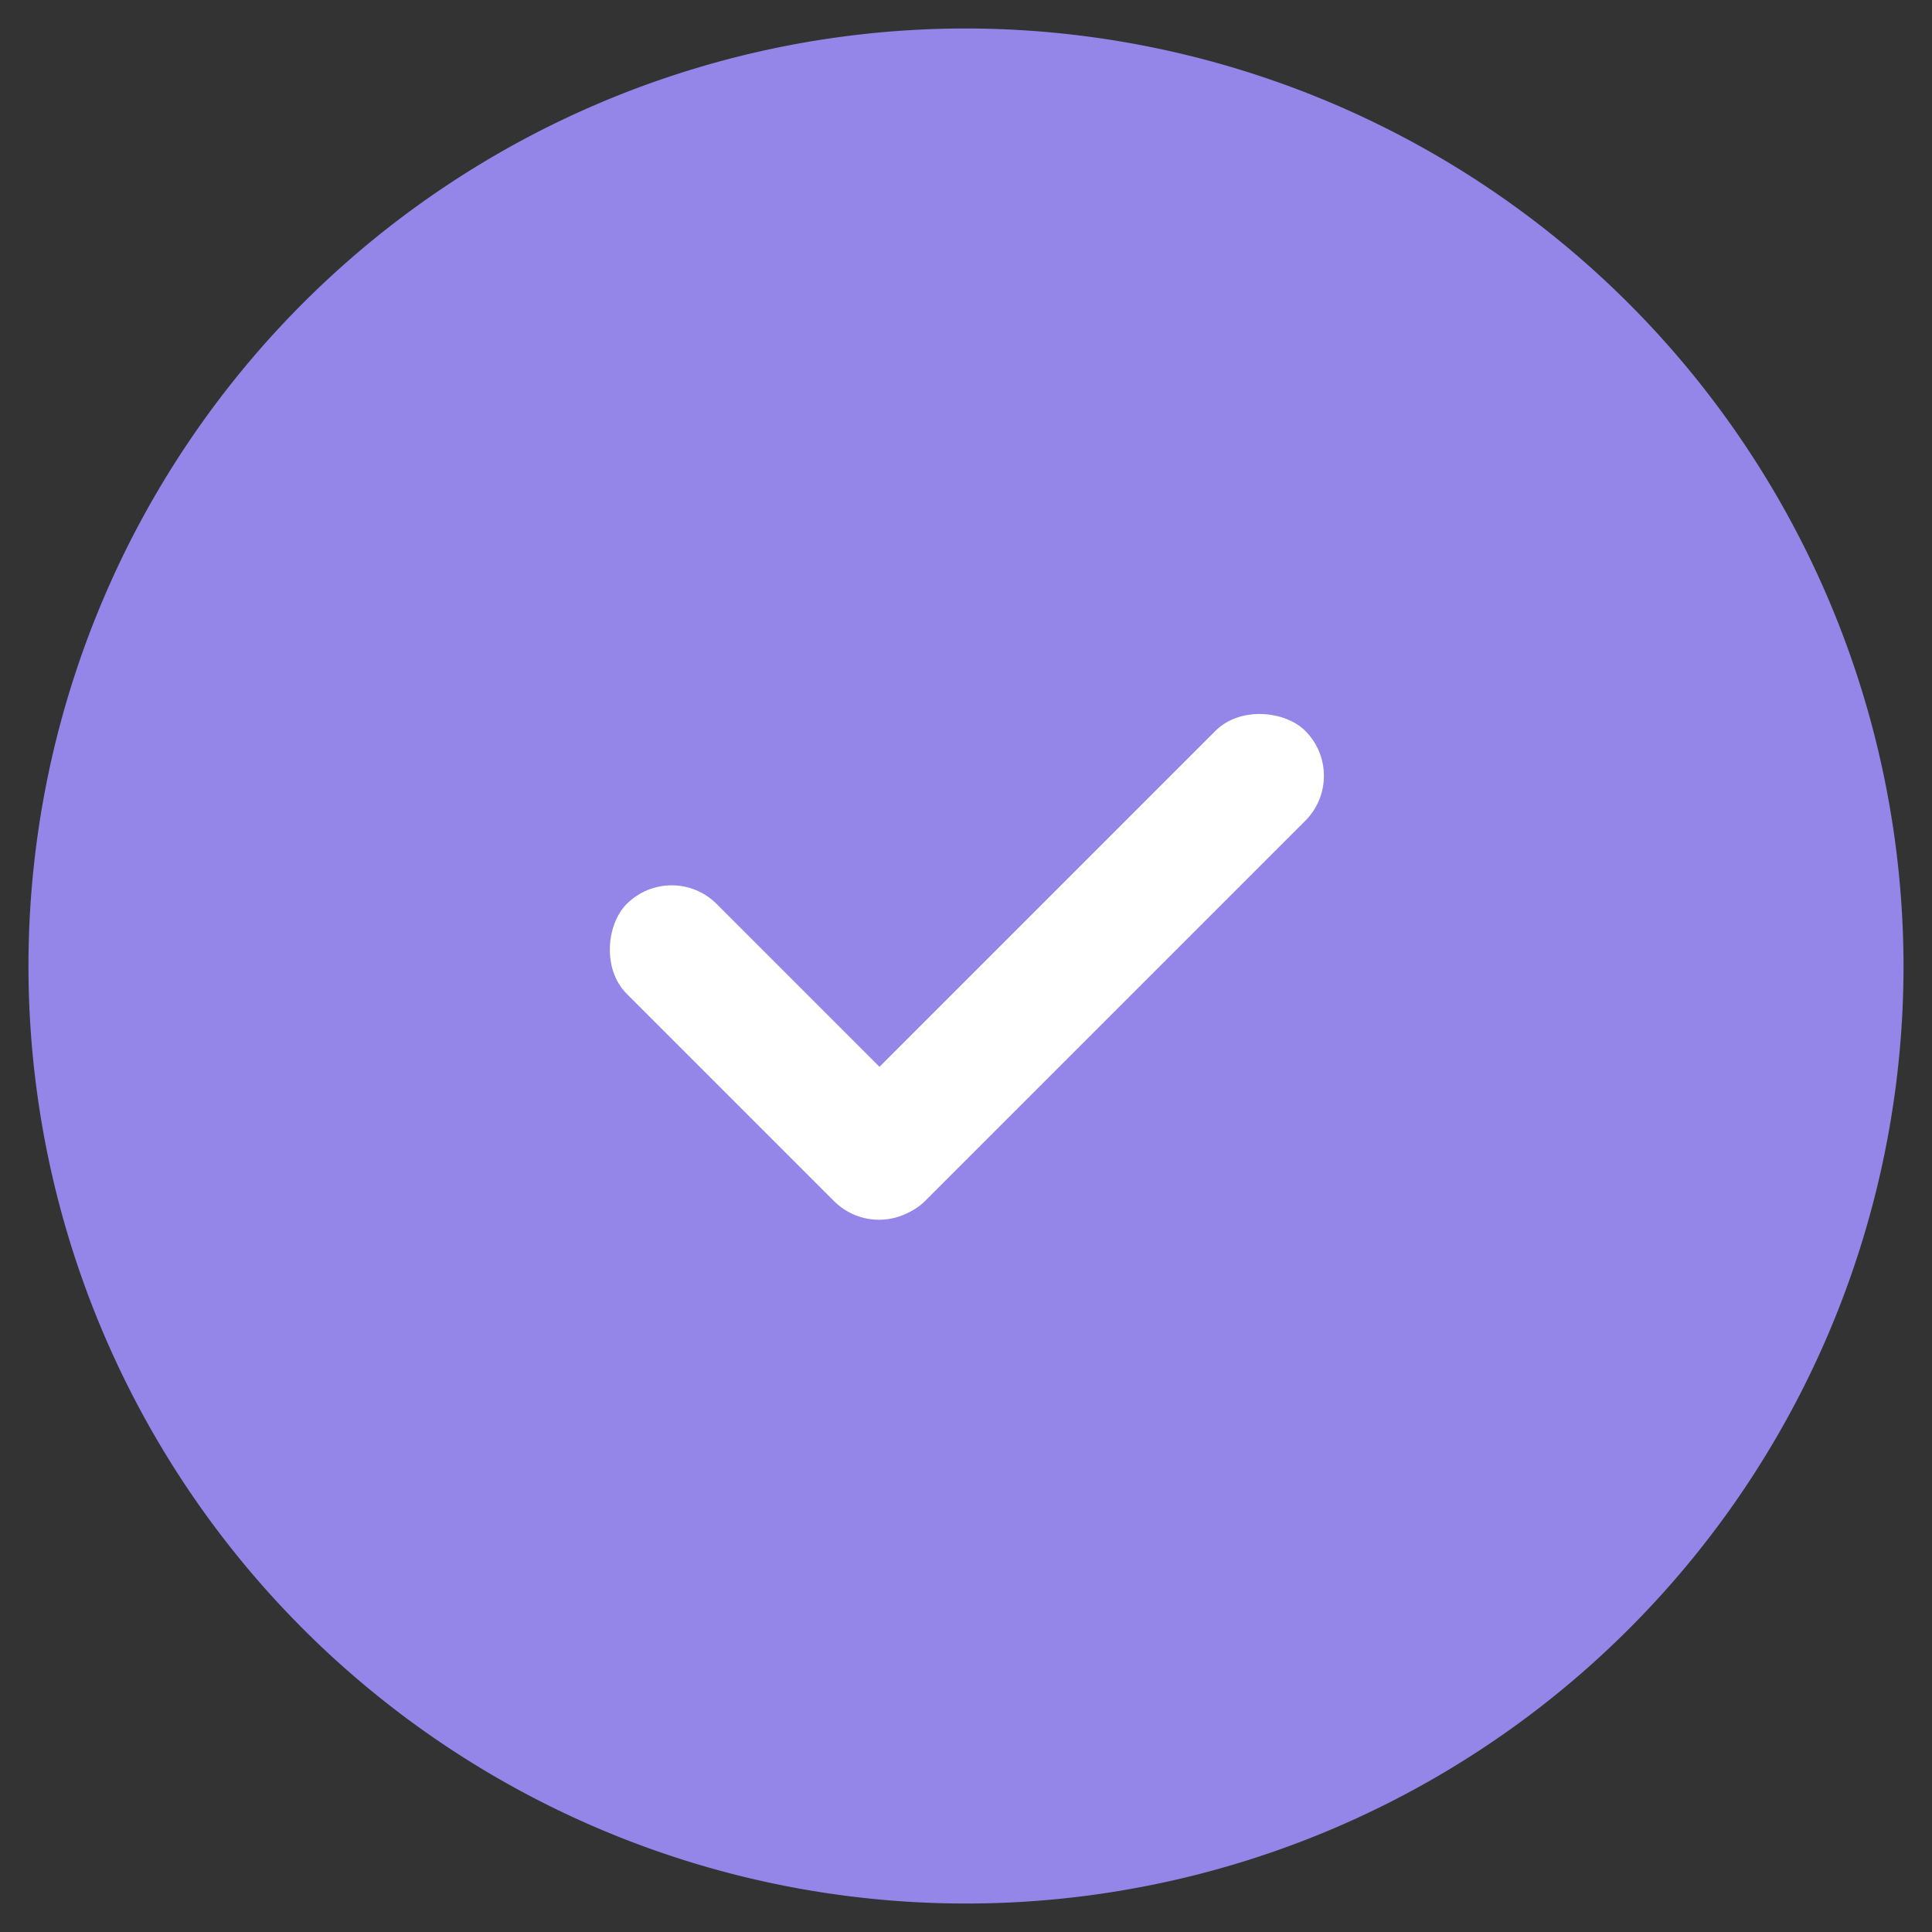 <?xml version="1.0" ?>
<svg fill="#9485E9" data-name="Layer 2" id="ba7758c1-f56e-4209-b6f2-ce4de804f4a8" viewBox="0 0 38 38"
     xmlns="http://www.w3.org/2000/svg">
  <rect x="0" y="0" width="38" height="38" fill="#333333" stroke="none"/>
  <path d="M19,.56A18.44,18.44,0,1,0,37.44,19,18.461,18.461,0,0,0,19,.56Z"/>
  <rect fill="#fff" height="2.5" rx="1.25" transform="translate(-7.27 20.449) rotate(-45)" width="13.08" x="14.509"
        y="17.75"/>
  <rect fill="#fff" height="2.5" rx="1.25" transform="translate(11.395 46.123) rotate(-135)" width="8.267" x="11.116"
        y="19.451"/>
</svg>
